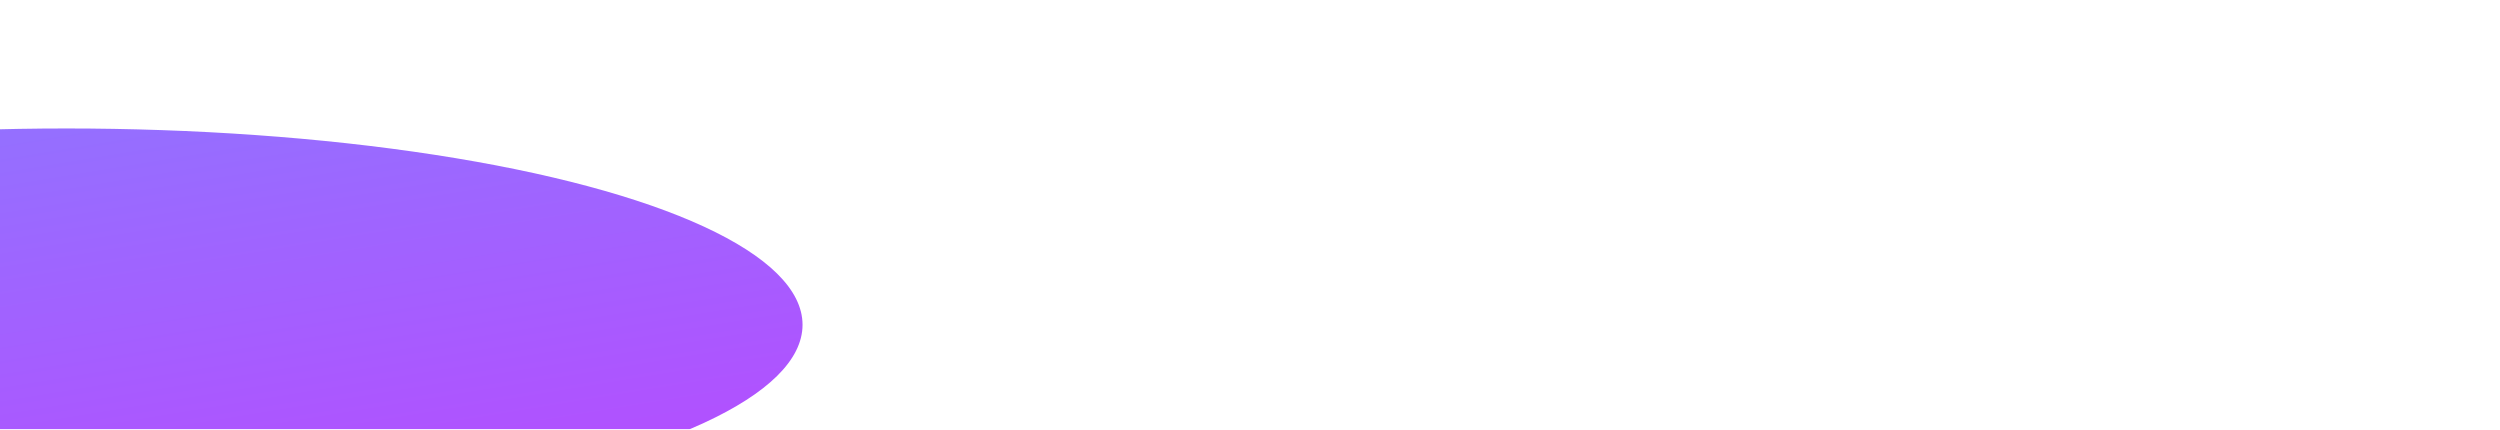 <svg width="866" height="149" viewBox="0 0 866 149" fill="none" xmlns="http://www.w3.org/2000/svg">
<g clip-path="url(#clip0_68_66)" filter="url(#filter0_i_68_66)">
<rect width="866" height="148.625" transform="translate(0 0.104)" fill="url(#paint0_linear_68_66)" fill-opacity="0.06"/>
<g filter="url(#filter1_f_68_66)">
<ellipse cx="731" cy="112.5" rx="255" ry="68" fill="white" fill-opacity="0.14"/>
</g>
<g filter="url(#filter2_f_68_66)">
<ellipse cx="23" cy="112.5" rx="255" ry="68" fill="url(#paint1_linear_68_66)" fill-opacity="0.8"/>
</g>
</g>
<defs>
<filter id="filter0_i_68_66" x="0" y="0.104" width="866" height="148.625" filterUnits="userSpaceOnUse" color-interpolation-filters="sRGB">
<feFlood flood-opacity="0" result="BackgroundImageFix"/>
<feBlend mode="normal" in="SourceGraphic" in2="BackgroundImageFix" result="shape"/>
<feColorMatrix in="SourceAlpha" type="matrix" values="0 0 0 0 0 0 0 0 0 0 0 0 0 0 0 0 0 0 127 0" result="hardAlpha"/>
<feOffset/>
<feGaussianBlur stdDeviation="8.476"/>
<feComposite in2="hardAlpha" operator="arithmetic" k2="-1" k3="1"/>
<feColorMatrix type="matrix" values="0 0 0 0 1 0 0 0 0 1 0 0 0 0 1 0 0 0 0.06 0"/>
<feBlend mode="normal" in2="shape" result="effect1_innerShadow_68_66"/>
</filter>
<filter id="filter1_f_68_66" x="330.392" y="-101.108" width="801.217" height="427.217" filterUnits="userSpaceOnUse" color-interpolation-filters="sRGB">
<feFlood flood-opacity="0" result="BackgroundImageFix"/>
<feBlend mode="normal" in="SourceGraphic" in2="BackgroundImageFix" result="shape"/>
<feGaussianBlur stdDeviation="72.804" result="effect1_foregroundBlur_68_66"/>
</filter>
<filter id="filter2_f_68_66" x="-377.608" y="-101.108" width="801.217" height="427.217" filterUnits="userSpaceOnUse" color-interpolation-filters="sRGB">
<feFlood flood-opacity="0" result="BackgroundImageFix"/>
<feBlend mode="normal" in="SourceGraphic" in2="BackgroundImageFix" result="shape"/>
<feGaussianBlur stdDeviation="72.804" result="effect1_foregroundBlur_68_66"/>
</filter>
<linearGradient id="paint0_linear_68_66" x1="-32.318" y1="-20.317" x2="160.432" y2="453.147" gradientUnits="userSpaceOnUse">
<stop stop-color="white"/>
<stop offset="0.475" stop-color="white" stop-opacity="0.3"/>
<stop offset="1" stop-color="white"/>
</linearGradient>
<linearGradient id="paint1_linear_68_66" x1="-365.796" y1="-36.912" x2="-312.277" y2="289.46" gradientUnits="userSpaceOnUse">
<stop stop-color="#5672FF"/>
<stop offset="1" stop-color="#AA18FF"/>
</linearGradient>
<clipPath id="clip0_68_66">
<rect width="866" height="148.625" fill="white" transform="translate(0 0.104)"/>
</clipPath>
</defs>
</svg>
